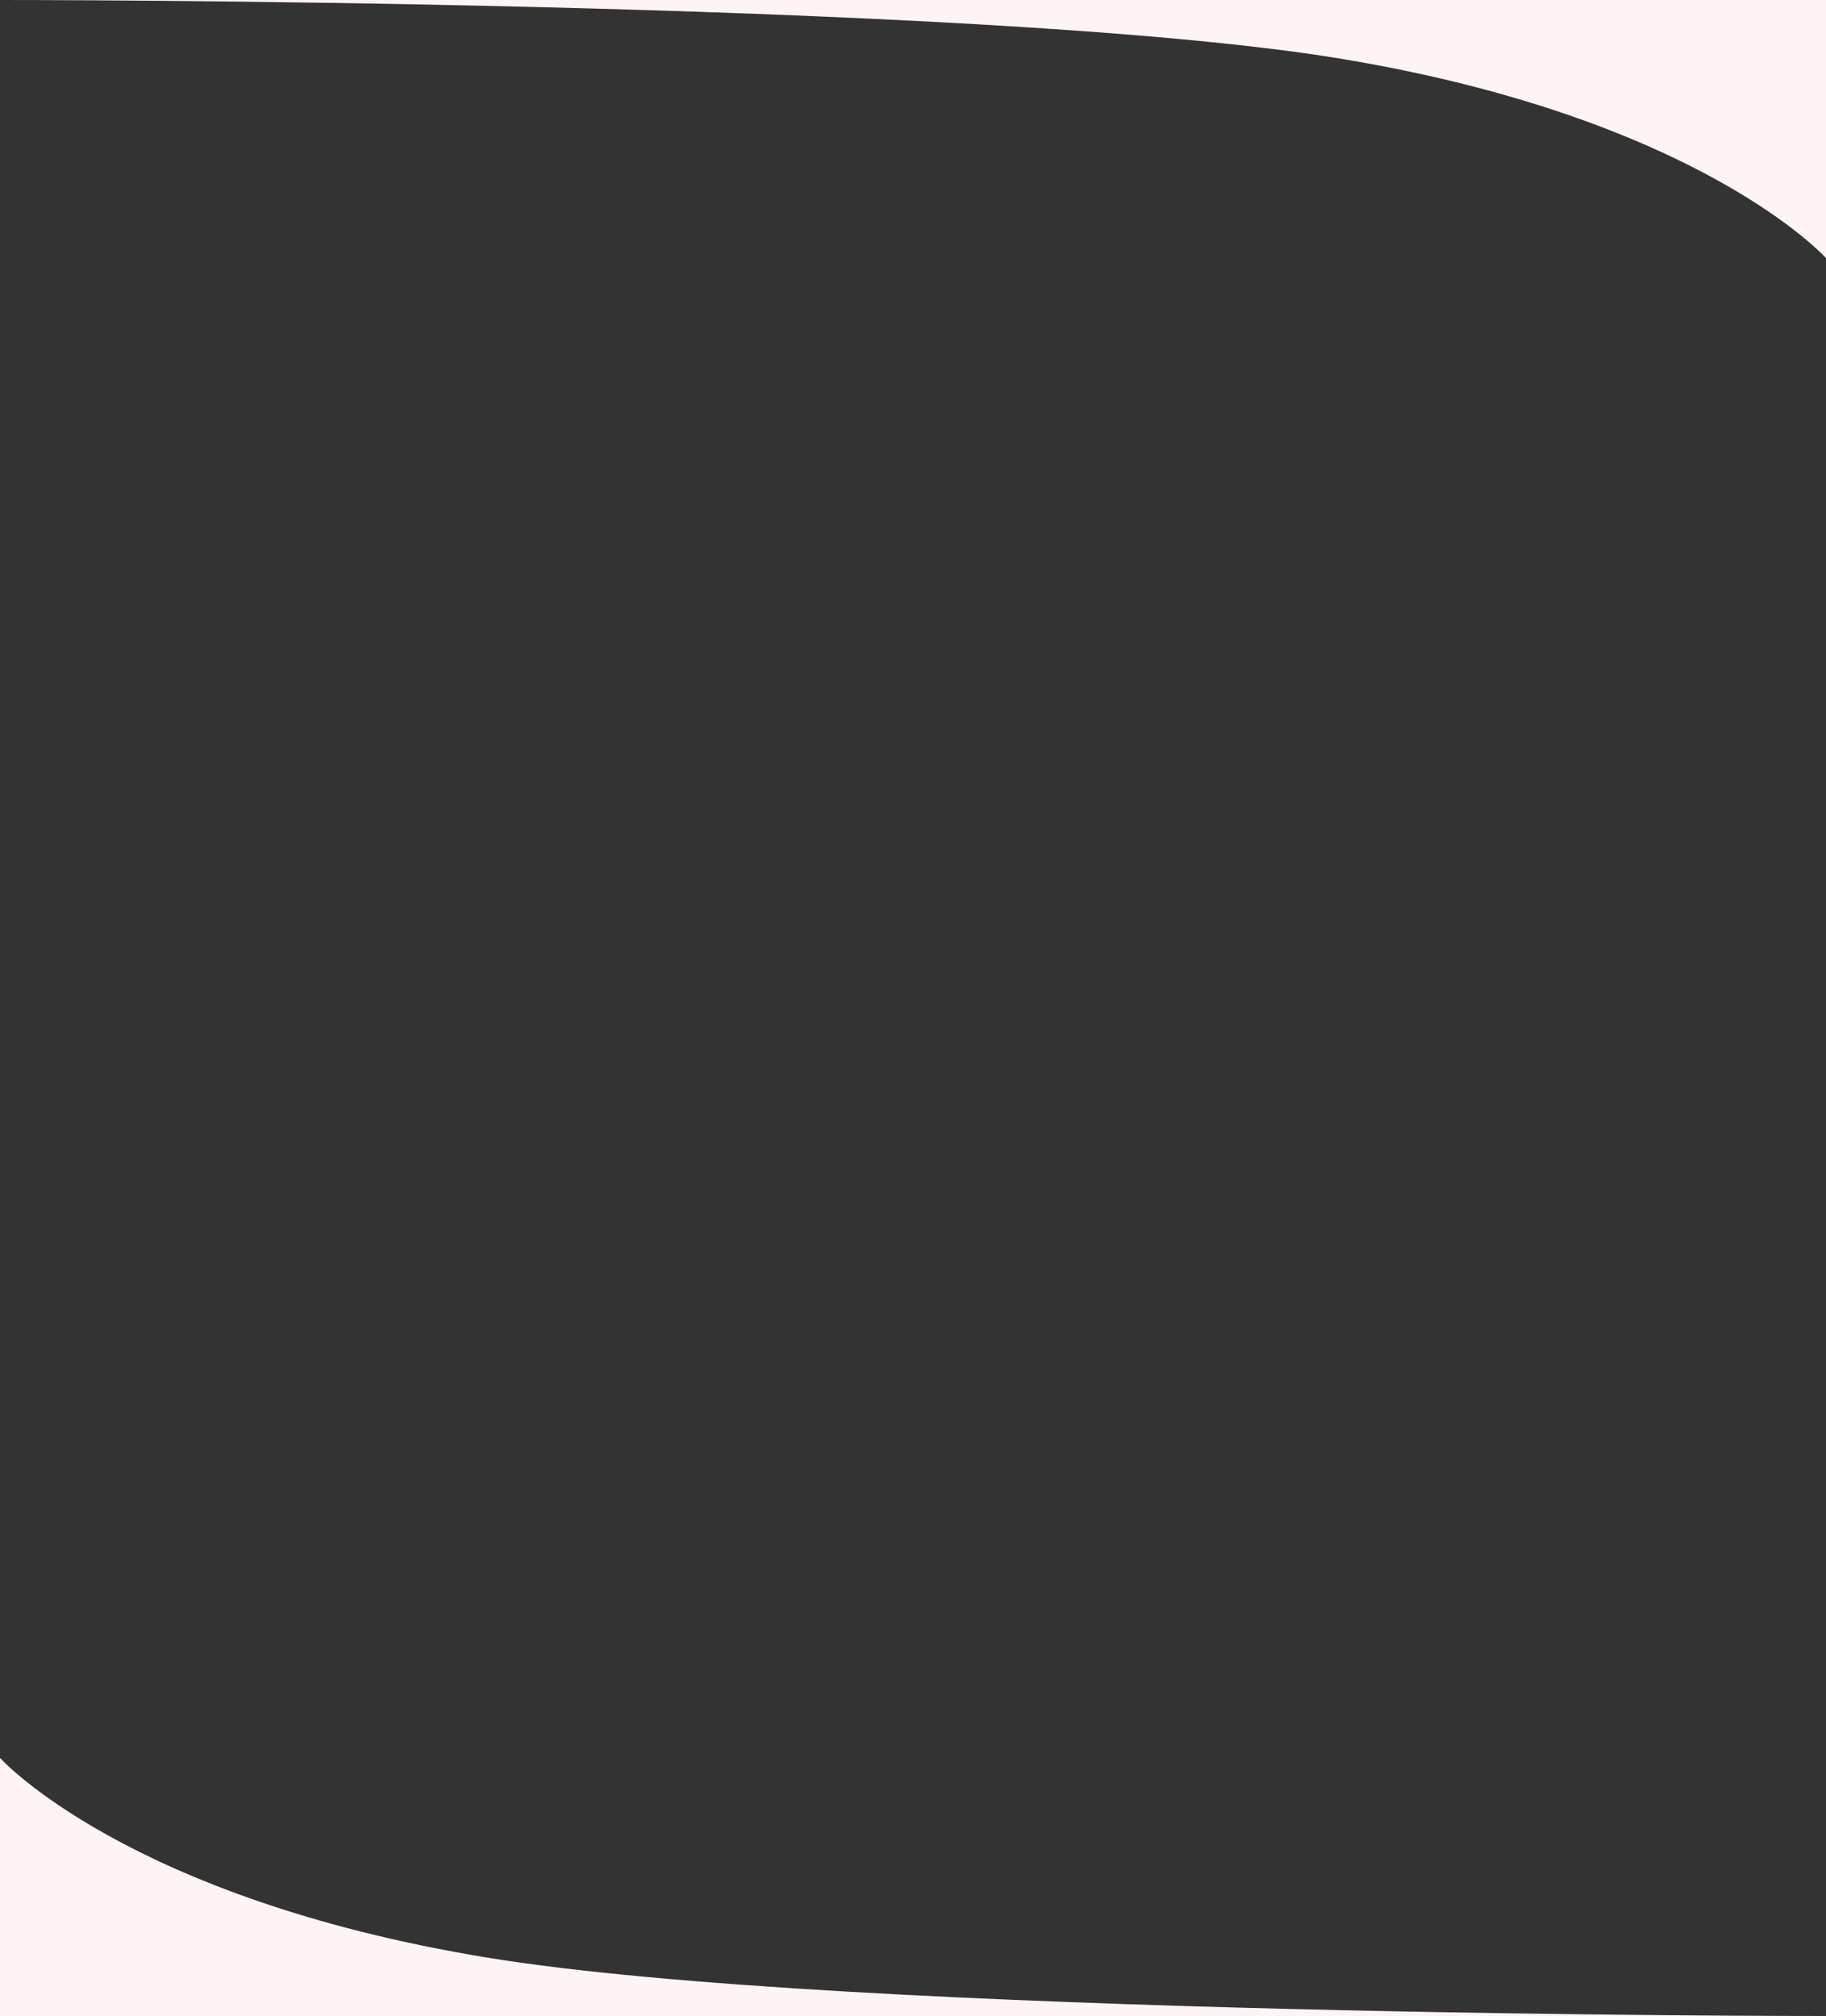 <svg xmlns="http://www.w3.org/2000/svg" preserveAspectRatio="none" width="375" height="414" viewBox="0 0 375 414"><rect x="0" y="0" width="375" height="414" fill="#333333" stroke="none"/><defs><style>.a{fill:#fff4f4;}</style></defs><path class="a" d="M-18010-19928h375v53s-25.912-28.828-100-41S-18010-19928-18010-19928Z" transform="translate(18010 19928)"/><path class="a" d="M-18010-19928h375v53s-25.912-28.828-100-41S-18010-19928-18010-19928Z" transform="translate(-17635 -19514) rotate(180)"/></svg>
